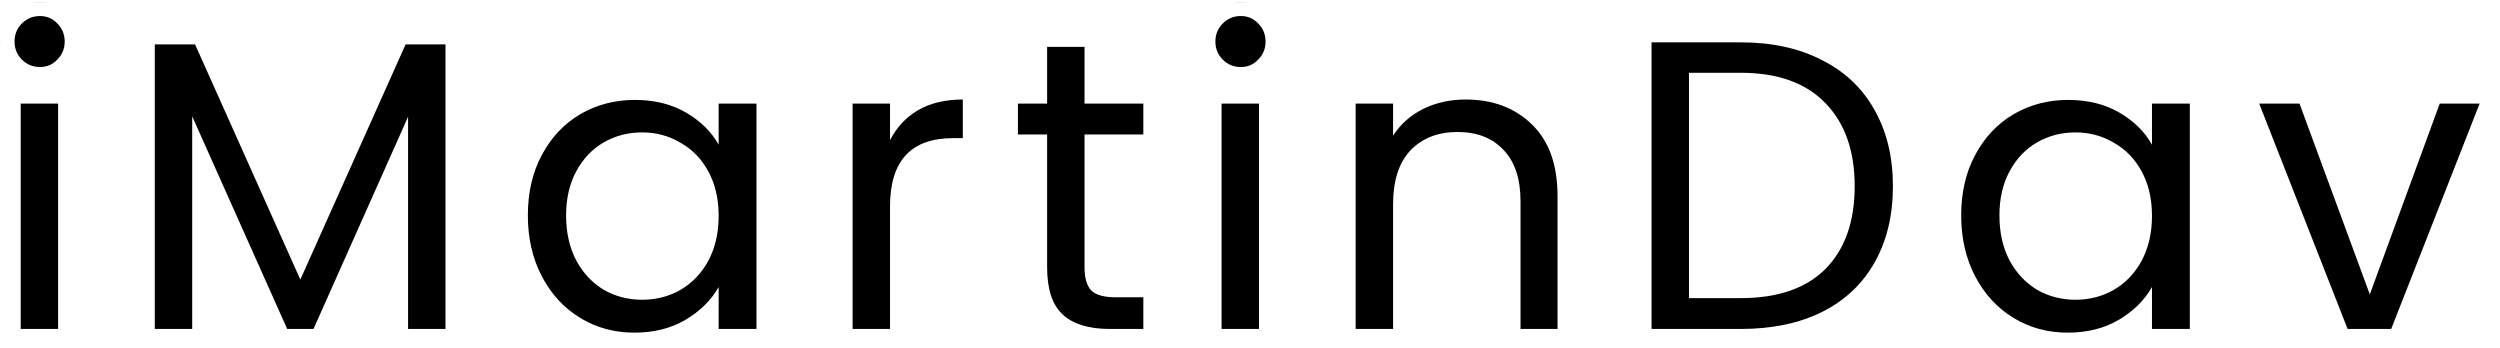     <svg
      id="preloader"
      width="912"
      height="127"
      viewBox="0 0 912 127"
      fill="none"
      xmlns="http://www.w3.org/2000/svg"
    >
      <path
        d="M14.6 24.45C12 24.45 9.8 23.55 8 21.75C6.2 19.95 5.3 17.75 5.3 15.15C5.3 12.55 6.2 10.35 8 8.55C9.8 6.75 12 5.85 14.6 5.85C17.1 5.85 19.2 6.75 20.9 8.55C22.7 10.35 23.6 12.55 23.6 15.15C23.6 17.75 22.7 19.95 20.9 21.75C19.2 23.55 17.1 24.45 14.6 24.45ZM21.2 37.8V120H7.55V37.8H21.2Z"
        stroke="#006C65"
        stroke-width="10"
        mask="url(#path-1-outside-1_1_12)"
      />
      <path
        d="M162.514 16.2V120H148.864V42.6L114.364 120H104.764L70.114 42.45V120H56.464V16.2H71.164L109.564 102L147.964 16.2H162.514Z"
        stroke="#006C65"
        stroke-width="10"
        mask="url(#path-1-outside-1_1_12)"
      />
      <path
        d="M192.563 78.6C192.563 70.2 194.263 62.85 197.663 56.55C201.063 50.15 205.713 45.2 211.613 41.7C217.613 38.2 224.263 36.45 231.563 36.45C238.763 36.45 245.013 38 250.313 41.1C255.613 44.2 259.563 48.1 262.163 52.8V37.8H275.963V120H262.163V104.7C259.463 109.5 255.413 113.5 250.013 116.7C244.713 119.8 238.513 121.35 231.413 121.35C224.113 121.35 217.513 119.55 211.613 115.95C205.713 112.35 201.063 107.3 197.663 100.8C194.263 94.3 192.563 86.9 192.563 78.6ZM262.163 78.75C262.163 72.55 260.913 67.15 258.413 62.55C255.913 57.95 252.513 54.45 248.213 52.05C244.013 49.55 239.363 48.3 234.263 48.3C229.163 48.3 224.513 49.5 220.313 51.9C216.113 54.3 212.763 57.8 210.263 62.4C207.763 67 206.513 72.4 206.513 78.6C206.513 84.9 207.763 90.4 210.263 95.1C212.763 99.7 216.113 103.25 220.313 105.75C224.513 108.15 229.163 109.35 234.263 109.35C239.363 109.35 244.013 108.15 248.213 105.75C252.513 103.25 255.913 99.7 258.413 95.1C260.913 90.4 262.163 84.95 262.163 78.75Z"
        stroke="#006C65"
        stroke-width="10"
        mask="url(#path-1-outside-1_1_12)"
      />
      <path
        d="M324.68 51.15C327.08 46.45 330.48 42.8 334.88 40.2C339.38 37.6 344.83 36.3 351.23 36.3V50.4H347.63C332.33 50.4 324.68 58.7 324.68 75.3V120H311.03V37.8H324.68V51.15Z"
        stroke="#006C65"
        stroke-width="10"
        mask="url(#path-1-outside-1_1_12)"
      />
      <path
        d="M395.638 49.05V97.5C395.638 101.5 396.487 104.35 398.188 106.05C399.888 107.65 402.838 108.45 407.038 108.45H417.087V120H404.788C397.188 120 391.488 118.25 387.688 114.75C383.887 111.25 381.987 105.5 381.987 97.5V49.05H371.337V37.8H381.987V17.1H395.638V37.8H417.087V49.05H395.638Z"
        stroke="#006C65"
        stroke-width="10"
        mask="url(#path-1-outside-1_1_12)"
      />
      <path
        d="M452.676 24.45C450.076 24.45 447.876 23.55 446.076 21.75C444.276 19.95 443.376 17.75 443.376 15.15C443.376 12.55 444.276 10.35 446.076 8.55C447.876 6.75 450.076 5.85 452.676 5.85C455.176 5.85 457.276 6.75 458.976 8.55C460.776 10.35 461.676 12.55 461.676 15.15C461.676 17.75 460.776 19.95 458.976 21.75C457.276 23.55 455.176 24.45 452.676 24.45ZM459.276 37.8V120H445.626V37.8H459.276Z"
        stroke="#006C65"
        stroke-width="10"
        mask="url(#path-1-outside-1_1_12)"
      />
      <path
        d="M534.59 36.3C544.59 36.3 552.69 39.35 558.89 45.45C565.09 51.45 568.19 60.15 568.19 71.55V120H554.69V73.5C554.69 65.3 552.64 59.05 548.54 54.75C544.44 50.35 538.84 48.15 531.74 48.15C524.54 48.15 518.79 50.4 514.49 54.9C510.29 59.4 508.19 65.95 508.19 74.55V120H494.54V37.8H508.19V49.5C510.89 45.3 514.54 42.05 519.14 39.75C523.84 37.45 528.99 36.3 534.59 36.3Z"
        stroke="#006C65"
        stroke-width="10"
        mask="url(#path-1-outside-1_1_12)"
      />
      <path
        d="M635.037 15.45C646.437 15.45 656.288 17.6 664.588 21.9C672.988 26.1 679.387 32.15 683.787 40.05C688.287 47.95 690.537 57.25 690.537 67.95C690.537 78.65 688.287 87.95 683.787 95.85C679.387 103.65 672.988 109.65 664.588 113.85C656.288 117.95 646.437 120 635.037 120H602.487V15.45H635.037ZM635.037 108.75C648.537 108.75 658.838 105.2 665.938 98.1C673.038 90.9 676.588 80.85 676.588 67.95C676.588 54.95 672.987 44.8 665.787 37.5C658.687 30.2 648.437 26.55 635.037 26.55H616.138V108.75H635.037Z"
        stroke="#006C65"
        stroke-width="10"
        mask="url(#path-1-outside-1_1_12)"
      />
      <path
        d="M715.442 78.6C715.442 70.2 717.142 62.85 720.542 56.55C723.942 50.15 728.592 45.2 734.492 41.7C740.492 38.2 747.142 36.45 754.442 36.45C761.642 36.45 767.892 38 773.192 41.1C778.492 44.2 782.442 48.1 785.042 52.8V37.8H798.842V120H785.042V104.7C782.342 109.5 778.292 113.5 772.892 116.7C767.592 119.8 761.392 121.35 754.292 121.35C746.992 121.35 740.392 119.55 734.492 115.95C728.592 112.35 723.942 107.3 720.542 100.8C717.142 94.3 715.442 86.9 715.442 78.6ZM785.042 78.75C785.042 72.55 783.792 67.15 781.292 62.55C778.792 57.95 775.392 54.45 771.092 52.05C766.892 49.55 762.242 48.3 757.142 48.3C752.042 48.3 747.392 49.5 743.192 51.9C738.992 54.3 735.642 57.8 733.142 62.4C730.642 67 729.392 72.4 729.392 78.6C729.392 84.9 730.642 90.4 733.142 95.1C735.642 99.7 738.992 103.25 743.192 105.75C747.392 108.15 752.042 109.35 757.142 109.35C762.242 109.35 766.892 108.15 771.092 105.75C775.392 103.25 778.792 99.7 781.292 95.1C783.792 90.4 785.042 84.95 785.042 78.75Z"
        stroke="#006C65"
        stroke-width="10"
        mask="url(#path-1-outside-1_1_12)"
      />
      <path
        d="M864.509 107.4L890.009 37.8H904.559L872.309 120H856.409L824.159 37.8H838.859L864.509 107.4Z"
        stroke="#006C65"
        stroke-width="10"
        mask="url(#path-1-outside-1_1_12)"
      />
      <mask
      id="path-1-outside-1_1_12"
      maskUnits="userSpaceOnUse"
      x="0.3"
      y="0.85"
      width="912"
      height="126"
      fill="black"
    >
      <rect fill="white" x="0.3" y="0.85" width="912" height="126" />
      <path
        d="M14.6 24.45C12 24.45 9.8 23.55 8 21.75C6.2 19.95 5.3 17.75 5.3 15.15C5.3 12.55 6.2 10.35 8 8.55C9.8 6.75 12 5.85 14.6 5.85C17.1 5.85 19.2 6.75 20.9 8.55C22.7 10.35 23.6 12.55 23.6 15.15C23.6 17.75 22.7 19.95 20.9 21.75C19.2 23.55 17.1 24.45 14.6 24.45ZM21.2 37.8V120H7.55V37.8H21.2Z"
      />
      <path
        d="M162.514 16.2V120H148.864V42.6L114.364 120H104.764L70.114 42.45V120H56.464V16.2H71.164L109.564 102L147.964 16.2H162.514Z"
      />
      <path
        d="M192.563 78.6C192.563 70.2 194.263 62.85 197.663 56.55C201.063 50.15 205.713 45.2 211.613 41.7C217.613 38.2 224.263 36.45 231.563 36.45C238.763 36.45 245.013 38 250.313 41.1C255.613 44.2 259.563 48.1 262.163 52.8V37.8H275.963V120H262.163V104.7C259.463 109.5 255.413 113.5 250.013 116.7C244.713 119.8 238.513 121.35 231.413 121.35C224.113 121.35 217.513 119.55 211.613 115.95C205.713 112.35 201.063 107.3 197.663 100.8C194.263 94.3 192.563 86.9 192.563 78.6ZM262.163 78.75C262.163 72.55 260.913 67.15 258.413 62.55C255.913 57.95 252.513 54.45 248.213 52.05C244.013 49.55 239.363 48.3 234.263 48.3C229.163 48.3 224.513 49.5 220.313 51.9C216.113 54.3 212.763 57.8 210.263 62.4C207.763 67 206.513 72.4 206.513 78.6C206.513 84.9 207.763 90.4 210.263 95.1C212.763 99.7 216.113 103.25 220.313 105.75C224.513 108.15 229.163 109.35 234.263 109.35C239.363 109.35 244.013 108.15 248.213 105.75C252.513 103.25 255.913 99.7 258.413 95.1C260.913 90.4 262.163 84.95 262.163 78.75Z"
      />
      <path
        d="M324.68 51.15C327.08 46.45 330.48 42.8 334.88 40.2C339.38 37.6 344.83 36.3 351.23 36.3V50.4H347.63C332.33 50.4 324.68 58.7 324.68 75.3V120H311.03V37.8H324.68V51.15Z"
      />
      <path
        d="M395.638 49.05V97.5C395.638 101.5 396.487 104.35 398.188 106.05C399.888 107.65 402.838 108.45 407.038 108.45H417.087V120H404.788C397.188 120 391.488 118.25 387.688 114.75C383.887 111.25 381.987 105.5 381.987 97.5V49.05H371.337V37.8H381.987V17.1H395.638V37.8H417.087V49.05H395.638Z"
      />
      <path
        d="M452.676 24.45C450.076 24.45 447.876 23.55 446.076 21.75C444.276 19.95 443.376 17.75 443.376 15.15C443.376 12.55 444.276 10.35 446.076 8.55C447.876 6.75 450.076 5.85 452.676 5.85C455.176 5.85 457.276 6.75 458.976 8.55C460.776 10.35 461.676 12.55 461.676 15.15C461.676 17.75 460.776 19.95 458.976 21.75C457.276 23.55 455.176 24.45 452.676 24.45ZM459.276 37.8V120H445.626V37.8H459.276Z"
      />
      <path
        d="M534.59 36.3C544.59 36.3 552.69 39.35 558.89 45.45C565.09 51.45 568.19 60.15 568.19 71.55V120H554.69V73.5C554.69 65.3 552.64 59.05 548.54 54.75C544.44 50.35 538.84 48.15 531.74 48.15C524.54 48.15 518.79 50.4 514.49 54.9C510.29 59.4 508.19 65.95 508.19 74.55V120H494.54V37.8H508.19V49.5C510.89 45.3 514.54 42.05 519.14 39.75C523.84 37.45 528.99 36.3 534.59 36.3Z"
      />
      <path
        d="M635.037 15.45C646.437 15.45 656.288 17.6 664.588 21.9C672.988 26.1 679.387 32.15 683.787 40.05C688.287 47.95 690.537 57.25 690.537 67.95C690.537 78.65 688.287 87.95 683.787 95.85C679.387 103.65 672.988 109.65 664.588 113.85C656.288 117.95 646.437 120 635.037 120H602.487V15.45H635.037ZM635.037 108.75C648.537 108.75 658.838 105.2 665.938 98.1C673.038 90.9 676.588 80.85 676.588 67.95C676.588 54.95 672.987 44.8 665.787 37.5C658.687 30.2 648.437 26.55 635.037 26.55H616.138V108.75H635.037Z"
      />
      <path
        d="M715.442 78.6C715.442 70.2 717.142 62.85 720.542 56.55C723.942 50.15 728.592 45.2 734.492 41.7C740.492 38.2 747.142 36.45 754.442 36.45C761.642 36.45 767.892 38 773.192 41.1C778.492 44.2 782.442 48.1 785.042 52.8V37.8H798.842V120H785.042V104.7C782.342 109.5 778.292 113.5 772.892 116.7C767.592 119.8 761.392 121.35 754.292 121.35C746.992 121.35 740.392 119.55 734.492 115.95C728.592 112.35 723.942 107.3 720.542 100.8C717.142 94.3 715.442 86.9 715.442 78.6ZM785.042 78.75C785.042 72.55 783.792 67.15 781.292 62.55C778.792 57.95 775.392 54.45 771.092 52.05C766.892 49.55 762.242 48.3 757.142 48.3C752.042 48.3 747.392 49.5 743.192 51.9C738.992 54.3 735.642 57.8 733.142 62.4C730.642 67 729.392 72.4 729.392 78.6C729.392 84.9 730.642 90.4 733.142 95.1C735.642 99.7 738.992 103.25 743.192 105.75C747.392 108.15 752.042 109.35 757.142 109.35C762.242 109.35 766.892 108.15 771.092 105.75C775.392 103.25 778.792 99.7 781.292 95.1C783.792 90.4 785.042 84.95 785.042 78.75Z"
      />
      <path
        d="M864.509 107.4L890.009 37.8H904.559L872.309 120H856.409L824.159 37.8H838.859L864.509 107.4Z"
      />
    </mask>
    </svg>
